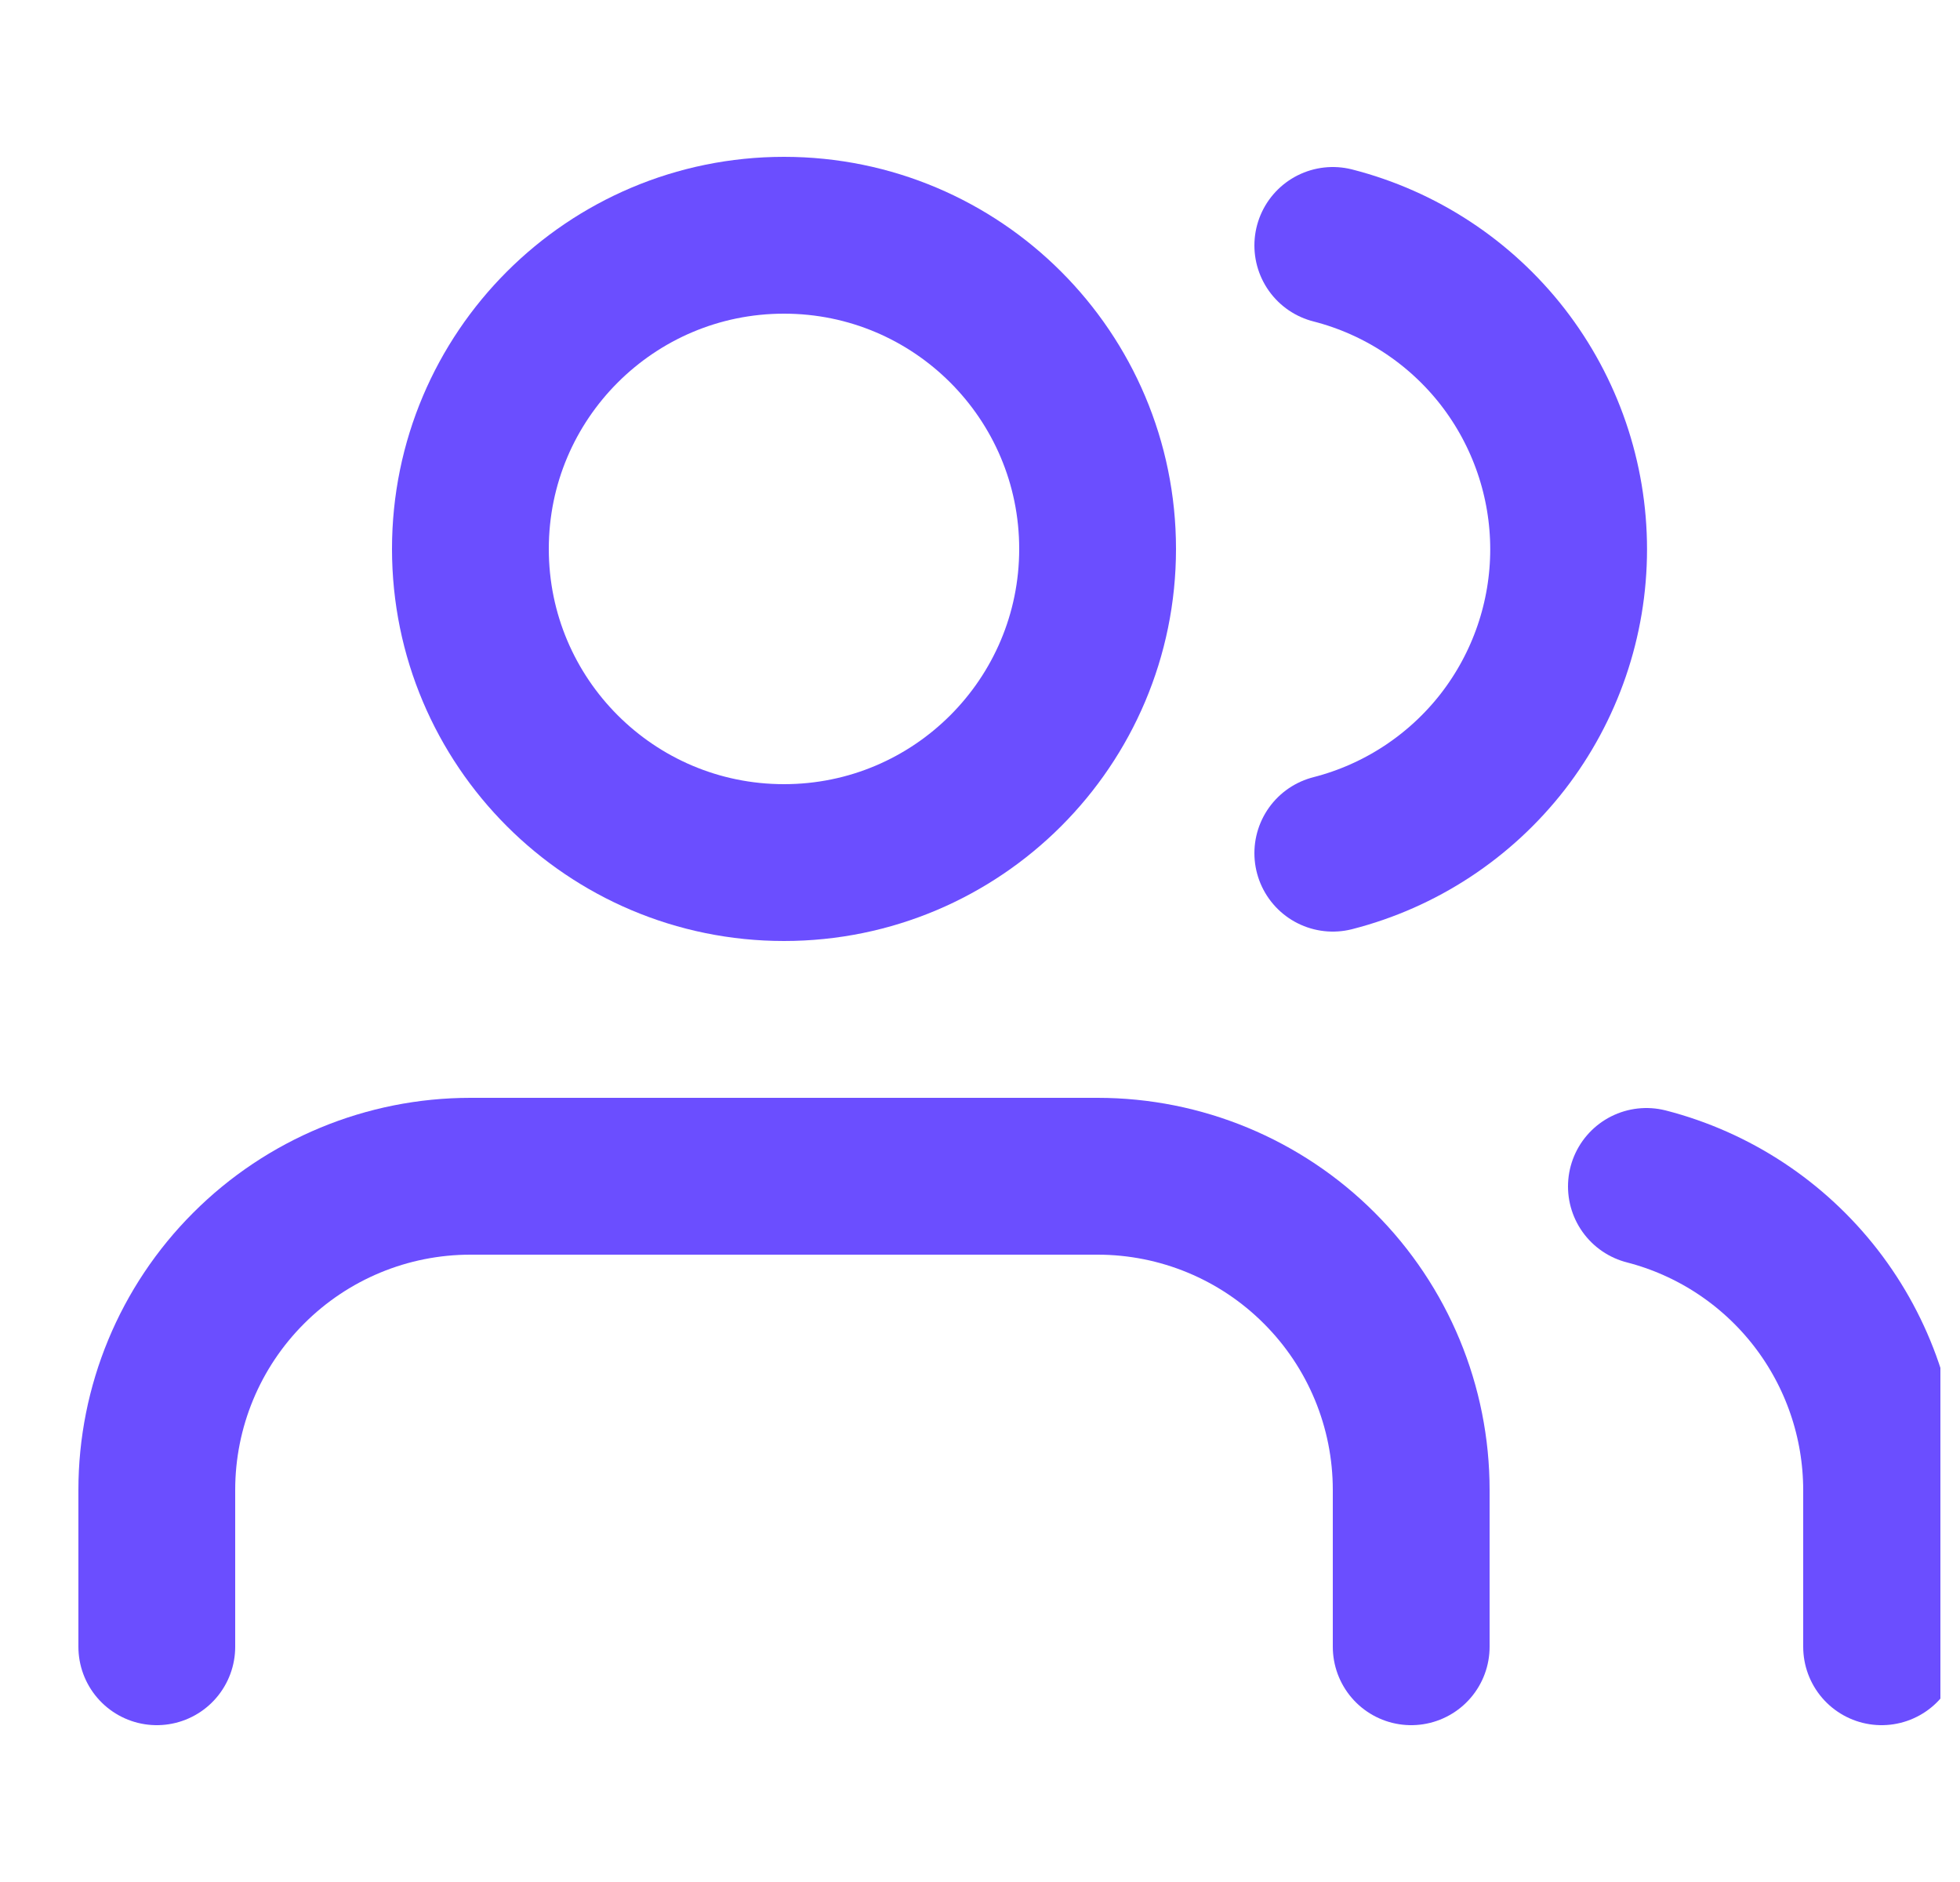 <svg width="25" height="24" viewBox="0 0 25 24" fill="none" xmlns="http://www.w3.org/2000/svg">
<g clip-path="url(#clip0_24_1475)">
<path d="M18 21V19C18 17.939 17.579 16.922 16.828 16.172C16.078 15.421 15.061 15 14 15H6C4.939 15 3.922 15.421 3.172 16.172C2.421 16.922 2 17.939 2 19V21" stroke="#6B4EFF" stroke-width="2" stroke-linecap="round" stroke-linejoin="round"/>
<path d="M10 11C12.209 11 14 9.209 14 7C14 4.791 12.209 3 10 3C7.791 3 6 4.791 6 7C6 9.209 7.791 11 10 11Z" stroke="#6B4EFF" stroke-width="2" stroke-linecap="round" stroke-linejoin="round"/>
<path d="M24 21V19C23.999 18.114 23.704 17.253 23.161 16.552C22.618 15.852 21.858 15.351 21 15.13" stroke="#6B4EFF" stroke-width="2" stroke-linecap="round" stroke-linejoin="round"/>
<path d="M17 3.13C17.86 3.35 18.623 3.851 19.168 4.552C19.712 5.254 20.008 6.117 20.008 7.005C20.008 7.893 19.712 8.756 19.168 9.458C18.623 10.159 17.86 10.66 17 10.88" stroke="#6B4EFF" stroke-width="2" stroke-linecap="round" stroke-linejoin="round"/>
</g>
<defs>
<clipPath id="clip0_24_1475">
<rect width="24" height="24" fill="white" transform="translate(0.75)"/>
</clipPath>
</defs>
</svg>
